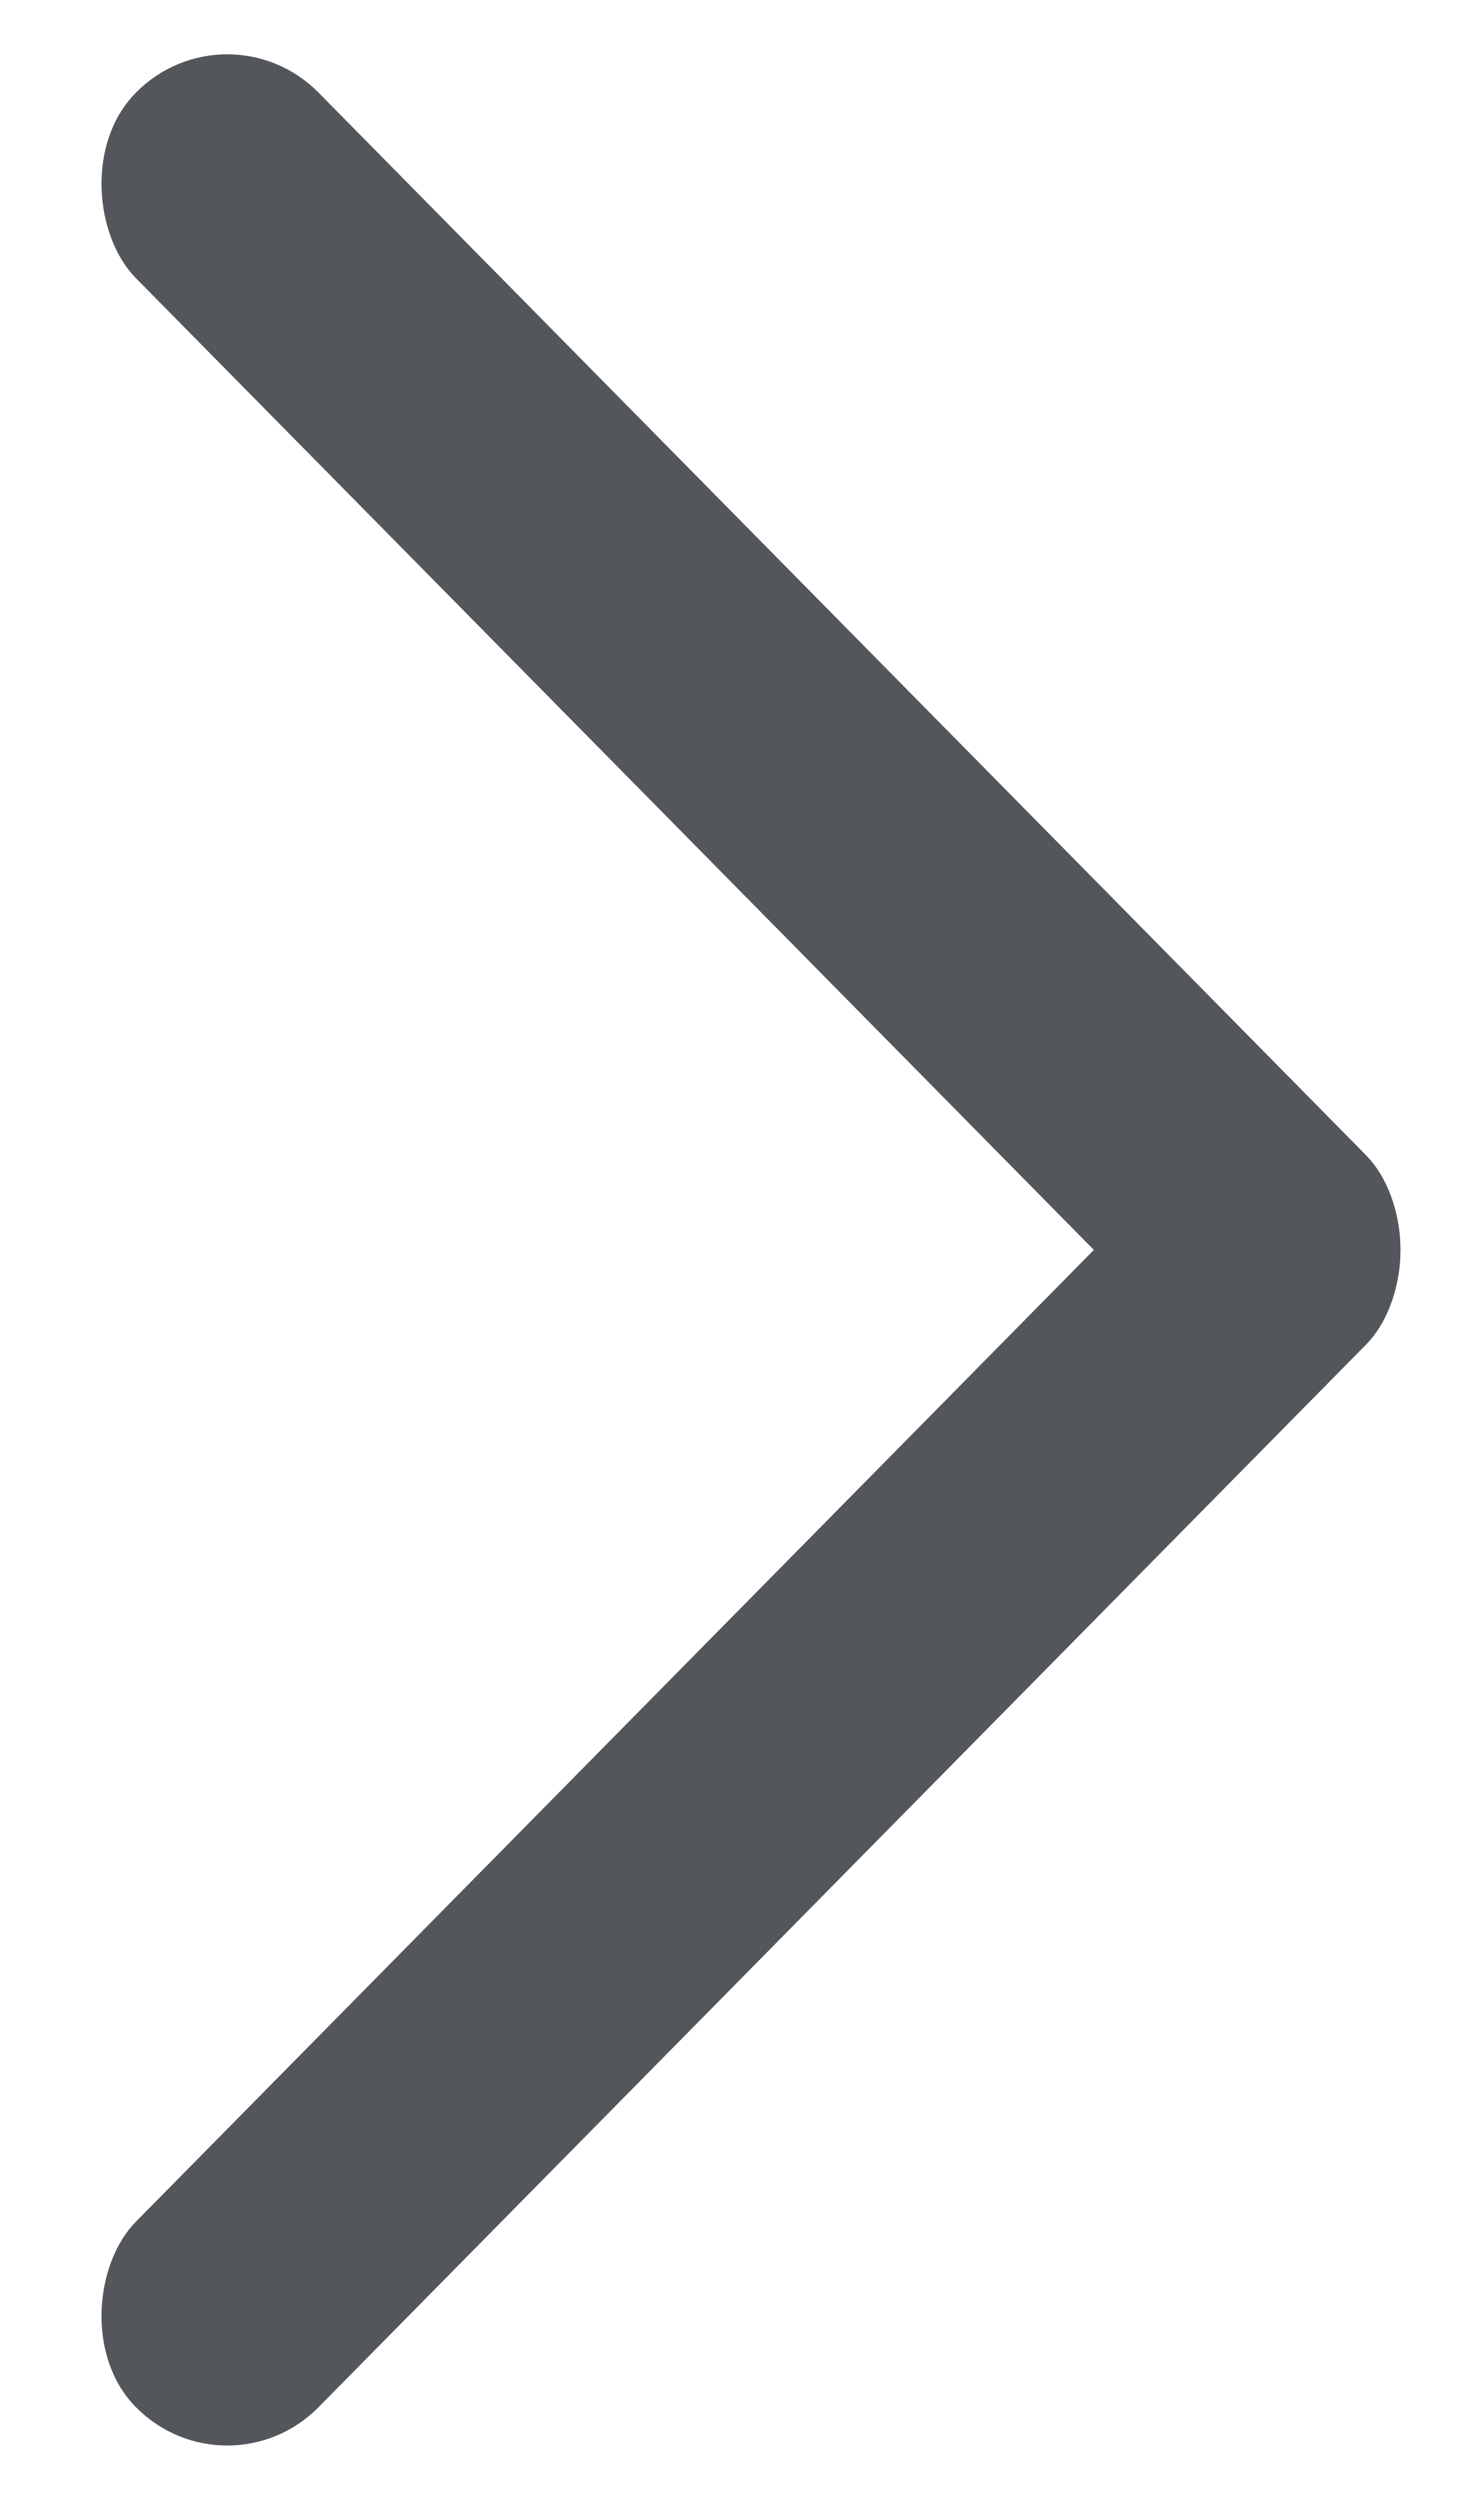 <svg width="14" height="24" viewBox="0 0 14 24" fill="none" xmlns="http://www.w3.org/2000/svg">
<rect width="2.5" height="16.827" rx="1.25" transform="matrix(-0.702 0.712 0.702 0.712 2.182 0)" fill="#53565B"/>
<rect width="2.5" height="16.827" rx="1.25" transform="matrix(-0.702 -0.712 0.702 -0.712 2.182 24)" fill="#53565B"/>
</svg>
